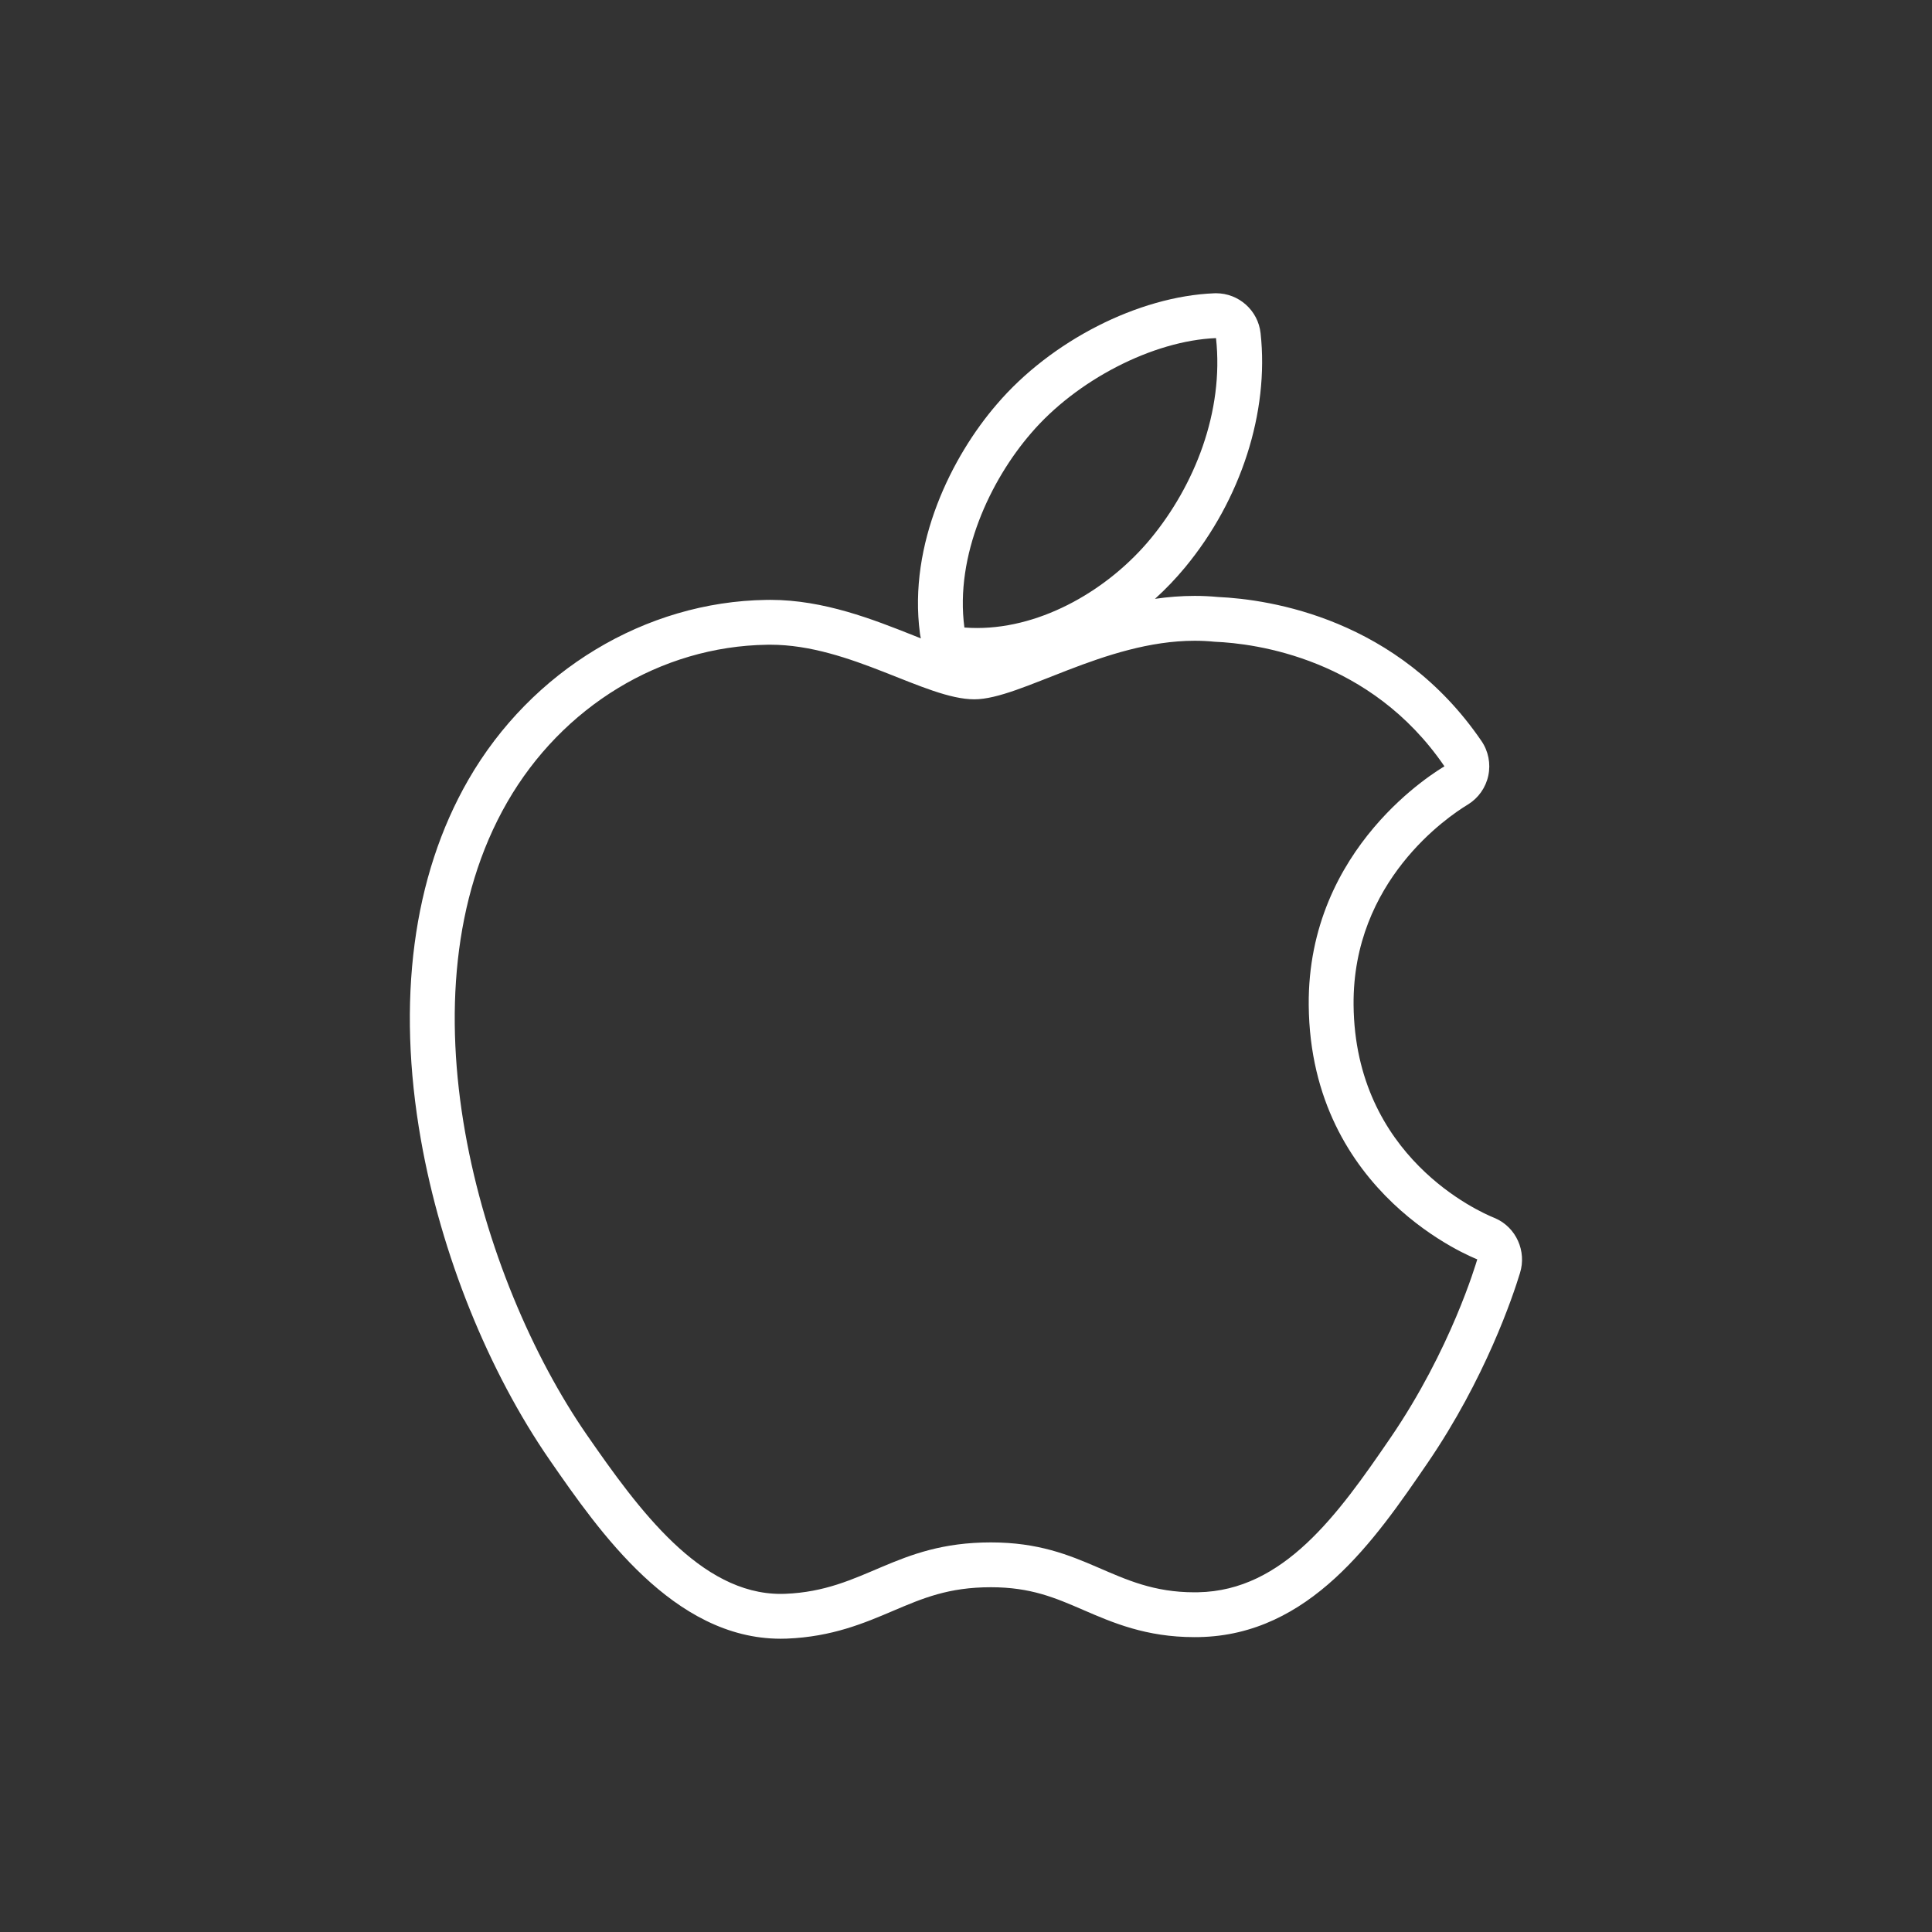 <?xml version="1.0" encoding="utf-8"?>
<!-- Generator: Adobe Illustrator 17.0.0, SVG Export Plug-In . SVG Version: 6.00 Build 0)  -->
<!DOCTYPE svg PUBLIC "-//W3C//DTD SVG 1.1//EN" "http://www.w3.org/Graphics/SVG/1.1/DTD/svg11.dtd">
<svg version="1.1" id="Layer_1" xmlns="http://www.w3.org/2000/svg" xmlns:xlink="http://www.w3.org/1999/xlink" x="0px" y="0px"
	 width="200px" height="200px" viewBox="0 0 200 200" enable-background="new 0 0 200 200" xml:space="preserve">
<rect x="0" y="0" width="200" height="200" fill="#333333" stroke="none"/>
<g>
	<g>
		<g>
			<path fill="#FFFFFF" d="M125.881,35c0.834,7.611-2.224,15.26-6.762,20.756c-4.269,5.171-11.112,9.255-17.978,9.255
				c-0.435,0-0.872-0.016-1.307-0.05c-0.994-7.461,2.69-15.245,6.896-20.109C111.424,39.361,119.337,35.263,125.881,35
				 M123.681,66.331c0.687,0,1.377,0.033,2.07,0.103c4.239,0.176,16.137,1.712,23.777,12.895
				c-0.616,0.382-14.197,8.288-14.049,24.735c0.177,19.673,17.259,26.22,17.448,26.303c-0.144,0.462-2.728,9.33-8.996,18.49
				c-5.418,7.919-11.042,15.81-19.901,15.973c-0.129,0.002-0.257,0.004-0.384,0.004c-8.406,0-11.267-5.165-21.072-5.165
				c-9.949,0-13.059,4.998-21.298,5.322c-0.151,0.006-0.303,0.009-0.453,0.009c-8.329,0-14.706-8.712-20.073-16.463
				c-11.164-16.14-19.695-45.607-8.24-65.499c5.691-9.878,15.861-16.133,26.9-16.294c0.114-0.002,0.229-0.003,0.342-0.003
				c8.27,0,16.05,5.652,21.113,5.652C105.644,72.394,114.329,66.332,123.681,66.331 M125.884,30.357
				c-0.063,0-0.126,0.001-0.189,0.004c-7.858,0.316-16.897,4.927-22.493,11.475c-4.654,5.381-9.205,14.459-7.969,23.738
				c0.023,0.173,0.056,0.344,0.097,0.51c-0.268-0.105-0.536-0.212-0.803-0.318c-4.12-1.634-9.248-3.668-14.775-3.668
				c-0.143,0-0.288,0.001-0.431,0.004c-12.5,0.182-24.323,7.316-30.834,18.618c-5.756,9.994-7.454,22.885-4.912,37.281
				c2.09,11.834,6.958,23.927,13.356,33.176c5.092,7.354,12.785,18.464,23.891,18.464c0.208,0,0.419-0.004,0.629-0.012
				c4.686-0.184,8.042-1.614,11.003-2.875c3.079-1.311,5.739-2.444,10.12-2.444c4.129,0,6.647,1.089,9.561,2.35
				c3.05,1.32,6.508,2.815,11.51,2.815c0.155,0,0.312-0.001,0.47-0.004c11.48-0.212,18.226-10.071,23.647-17.993
				c6.002-8.772,8.854-17.288,9.585-19.689c0.705-2.254-0.384-4.715-2.544-5.669c-0.044-0.02-0.116-0.05-0.161-0.068
				c-1.471-0.596-14.378-6.275-14.52-22.03c-0.115-12.819,9.779-19.487,11.763-20.693l0.089-0.055
				c1.077-0.668,1.834-1.746,2.096-2.986c0.262-1.24,0.006-2.533-0.709-3.579c-8.669-12.689-21.863-14.661-27.282-14.909
				c-0.785-0.075-1.591-0.113-2.398-0.113c0,0,0,0,0,0c-1.402,0-2.776,0.111-4.116,0.305c1.115-1.01,2.165-2.107,3.134-3.281
				c5.777-6.996,8.691-16.05,7.797-24.218C130.237,32.132,128.24,30.357,125.884,30.357L125.884,30.357z"/>
		</g>
	</g>
</g>
</svg>

